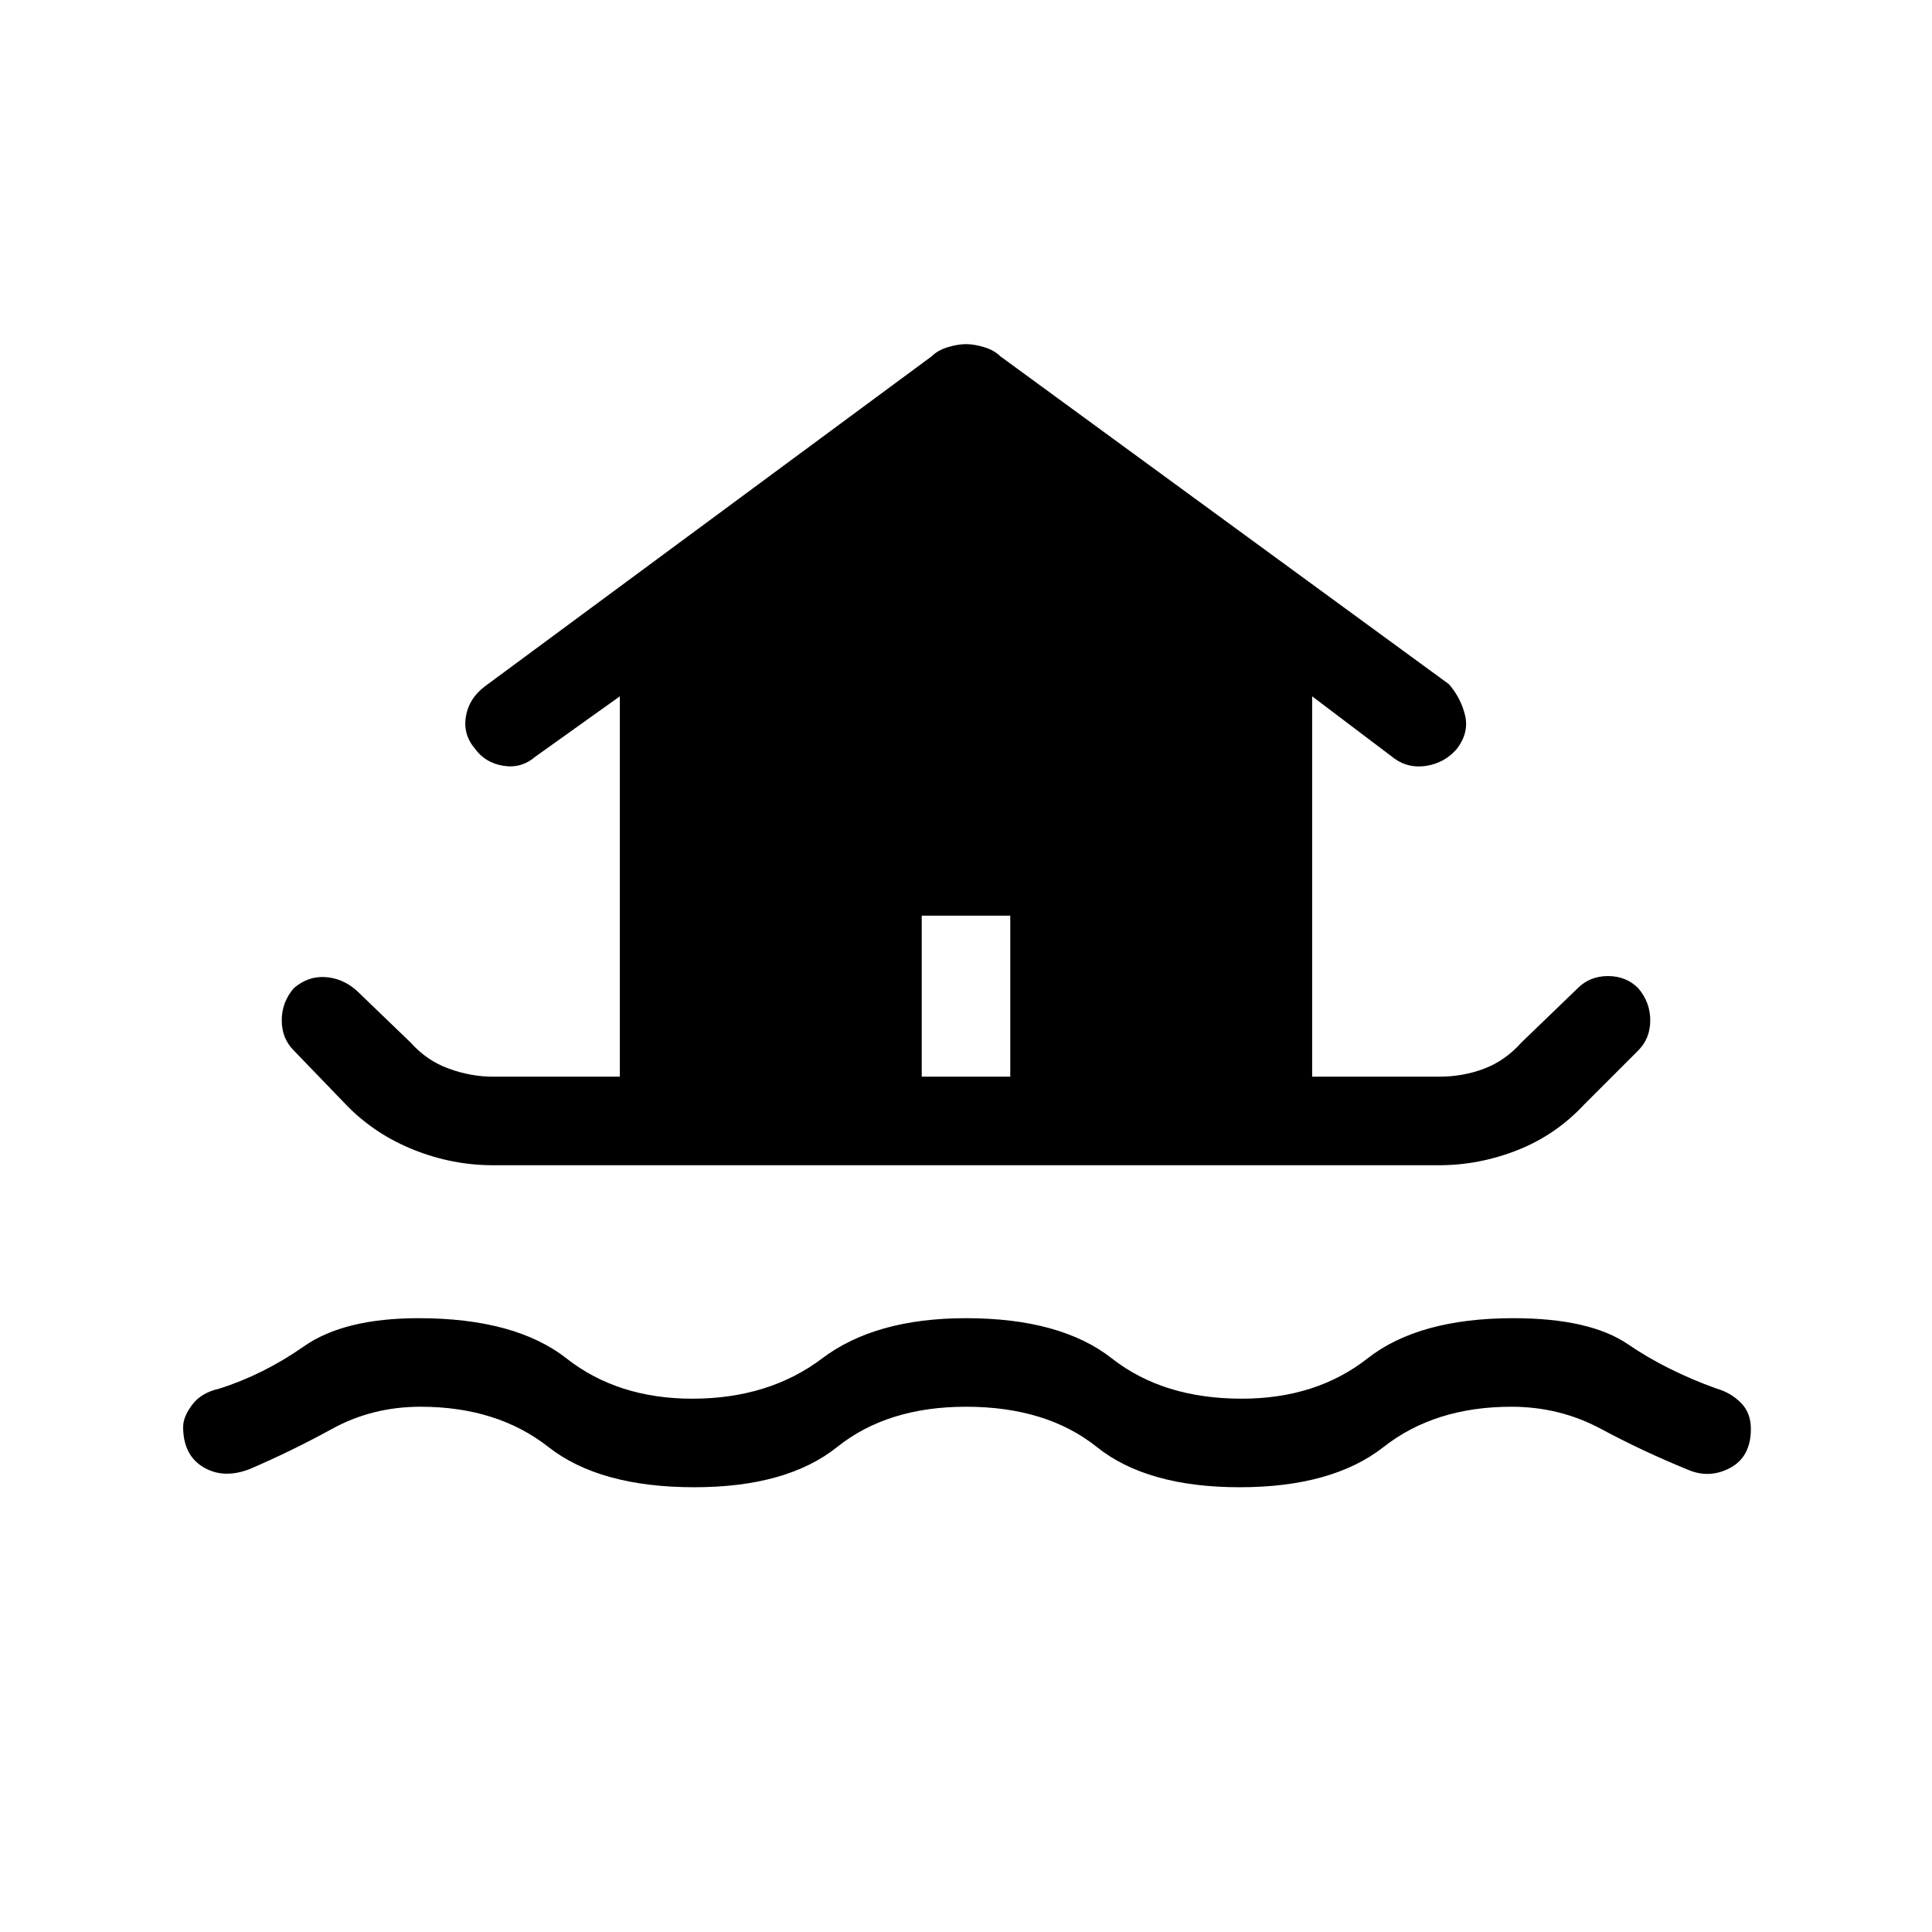<svg xmlns="http://www.w3.org/2000/svg" height="48" width="48"><path d="M17.25 36.95Q14.9 36.95 13.625 35.95Q12.35 34.95 10.45 34.95Q9.25 34.95 8.25 35.5Q7.25 36.05 6.2 36.5Q5.55 36.75 5.05 36.45Q4.55 36.15 4.55 35.45Q4.55 35.2 4.775 34.9Q5 34.6 5.45 34.5Q6.55 34.15 7.55 33.45Q8.55 32.75 10.4 32.75Q12.8 32.75 14.075 33.75Q15.35 34.75 17.2 34.75Q19.1 34.75 20.425 33.75Q21.75 32.75 24 32.75Q26.35 32.75 27.625 33.75Q28.9 34.75 30.85 34.75Q32.7 34.75 33.975 33.75Q35.25 32.75 37.6 32.75Q39.5 32.75 40.45 33.4Q41.4 34.05 42.65 34.5Q43 34.6 43.25 34.85Q43.5 35.1 43.5 35.5Q43.5 36.2 42.975 36.475Q42.45 36.75 41.9 36.5Q40.8 36.05 39.775 35.5Q38.75 34.95 37.55 34.95Q35.65 34.95 34.375 35.95Q33.1 36.95 30.8 36.95Q28.5 36.95 27.25 35.95Q26 34.95 24 34.95Q22.05 34.95 20.8 35.95Q19.55 36.95 17.25 36.95ZM12.25 28.95Q11.25 28.95 10.3 28.575Q9.35 28.2 8.65 27.5L7.3 26.1Q7 25.8 7 25.35Q7 24.9 7.3 24.55Q7.65 24.25 8.075 24.275Q8.5 24.3 8.85 24.6L10.2 25.9Q10.6 26.35 11.15 26.55Q11.7 26.75 12.25 26.75H15.4V17.3L13.3 18.8Q12.95 19.1 12.5 19.025Q12.05 18.95 11.8 18.6Q11.5 18.25 11.575 17.8Q11.65 17.35 12.05 17.05L23.15 8.85Q23.3 8.7 23.55 8.625Q23.8 8.55 24 8.55Q24.2 8.55 24.45 8.625Q24.7 8.7 24.85 8.85L36 17Q36.3 17.35 36.4 17.775Q36.5 18.2 36.2 18.6Q35.9 18.95 35.45 19.025Q35 19.1 34.65 18.85L32.6 17.3V26.75H35.75Q36.35 26.75 36.875 26.55Q37.4 26.35 37.8 25.9L39.2 24.55Q39.5 24.25 39.95 24.25Q40.4 24.25 40.7 24.55Q41 24.9 41 25.35Q41 25.8 40.7 26.1L39.35 27.45Q38.65 28.2 37.7 28.575Q36.75 28.95 35.75 28.95ZM22.9 26.75H25.1V22.75H22.9Z"/></svg>